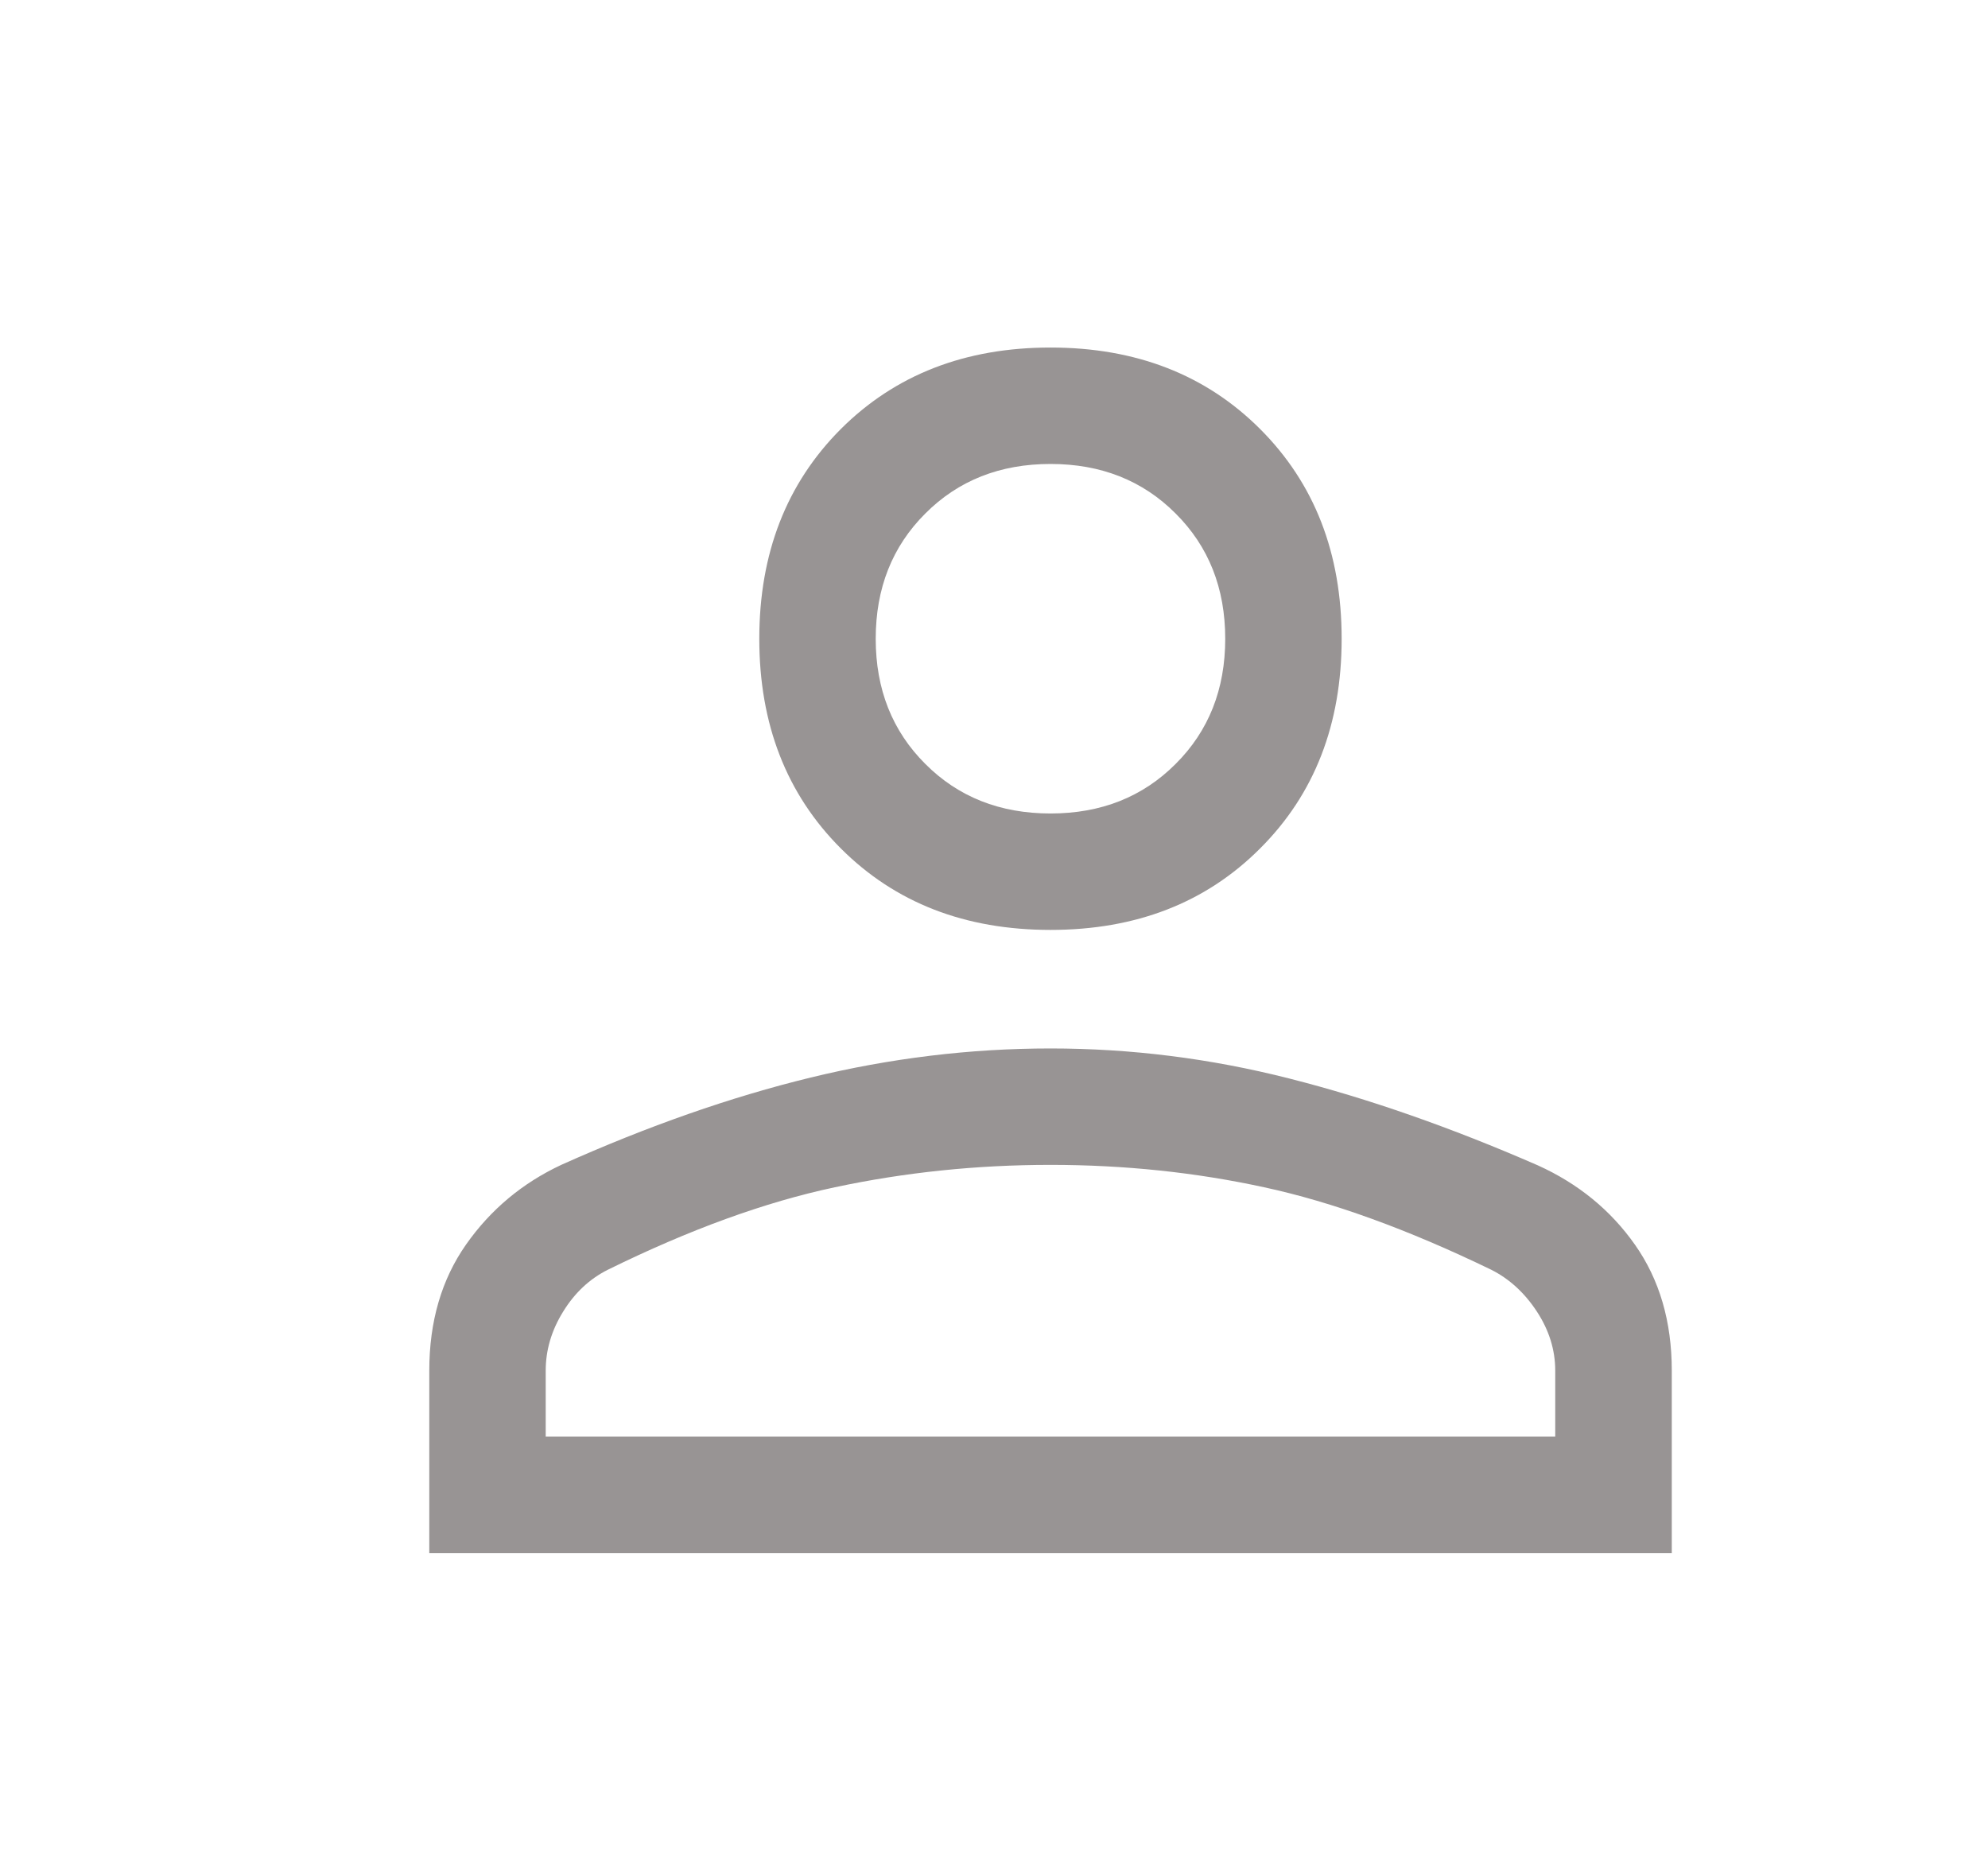 <svg width="16" height="15" viewBox="0 0 16 15" fill="none" xmlns="http://www.w3.org/2000/svg">
<path d="M8.455 7.484C7.767 7.484 7.205 7.266 6.767 6.828C6.33 6.391 6.111 5.828 6.111 5.141C6.111 4.453 6.33 3.891 6.767 3.453C7.205 3.016 7.767 2.797 8.455 2.797C9.142 2.797 9.705 3.016 10.142 3.453C10.58 3.891 10.798 4.453 10.798 5.141C10.798 5.828 10.58 6.391 10.142 6.828C9.705 7.266 9.142 7.484 8.455 7.484ZM3.455 12.5V11.031C3.455 10.635 3.554 10.297 3.751 10.016C3.949 9.734 4.205 9.521 4.517 9.375C5.215 9.062 5.884 8.828 6.525 8.672C7.166 8.516 7.809 8.438 8.455 8.438C9.1 8.438 9.741 8.518 10.377 8.68C11.012 8.841 11.678 9.074 12.375 9.378C12.701 9.525 12.963 9.739 13.159 10.018C13.356 10.298 13.455 10.635 13.455 11.031V12.5H3.455ZM4.392 11.562H12.517V11.031C12.517 10.865 12.468 10.706 12.369 10.555C12.27 10.404 12.147 10.292 12.002 10.219C11.335 9.896 10.725 9.674 10.173 9.555C9.621 9.435 9.048 9.375 8.455 9.375C7.861 9.375 7.283 9.435 6.72 9.555C6.158 9.674 5.548 9.896 4.892 10.219C4.746 10.292 4.626 10.404 4.533 10.555C4.439 10.706 4.392 10.865 4.392 11.031V11.562ZM8.455 6.547C8.861 6.547 9.197 6.414 9.462 6.148C9.728 5.883 9.861 5.547 9.861 5.141C9.861 4.734 9.728 4.398 9.462 4.133C9.197 3.867 8.861 3.734 8.455 3.734C8.048 3.734 7.712 3.867 7.447 4.133C7.181 4.398 7.048 4.734 7.048 5.141C7.048 5.547 7.181 5.883 7.447 6.148C7.712 6.414 8.048 6.547 8.455 6.547Z" fill="#989494"/>
</svg>
